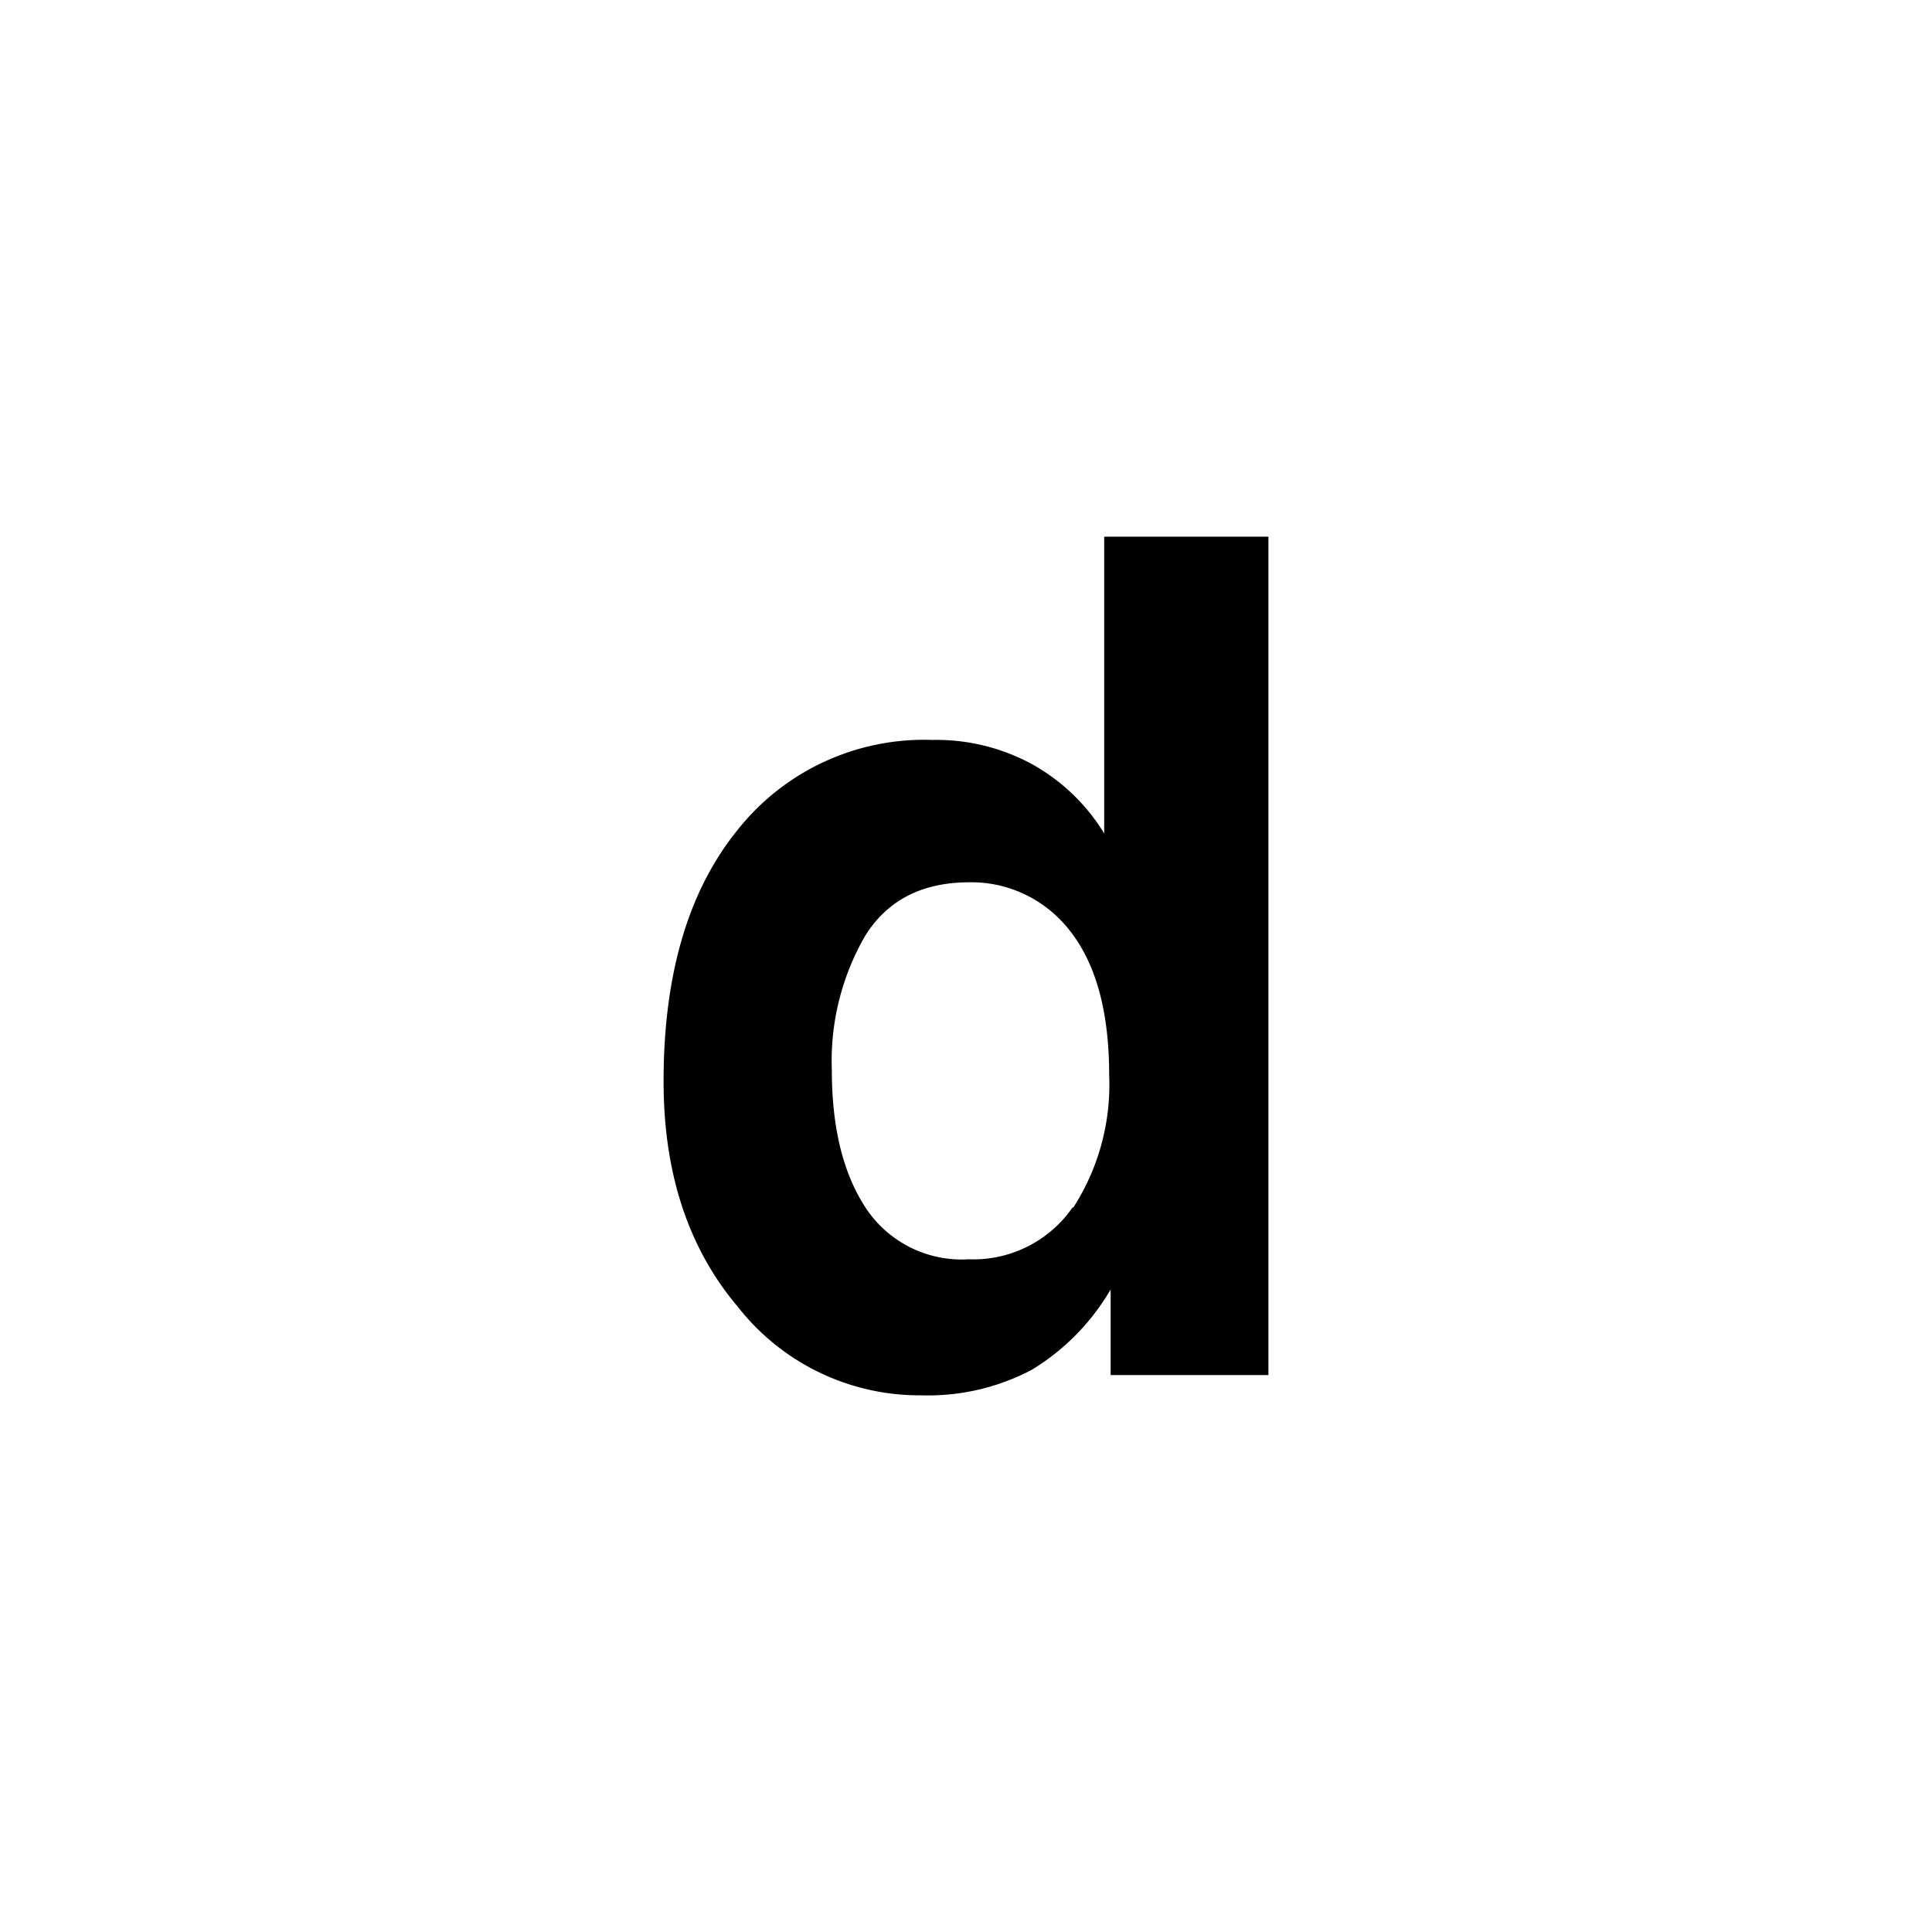 <svg xmlns="http://www.w3.org/2000/svg" viewBox="0 0 144 144">
  <path d="M77 57a14.6 14.6 0 015.3 5.12V40h12.24v62.49H82.78v-6.38a17 17 0 01-5.9 6 16.61 16.61 0 01-8.23 1.89A17.2 17.2 0 0155 97.41q-5.55-6.55-5.54-16.83 0-11.85 5.45-18.64a17.75 17.75 0 0114.59-6.79A14.93 14.93 0 0177 57zm3 33a16.92 16.92 0 002.67-9.89q0-8.49-4.28-12.15a9.26 9.26 0 00-6.12-2.2c-3.54 0-6.13 1.33-7.79 4a18.61 18.61 0 00-2.48 10q0 6.42 2.52 10.26a8.56 8.56 0 007.67 3.84A9 9 0 0079.94 90z"/>
</svg>
